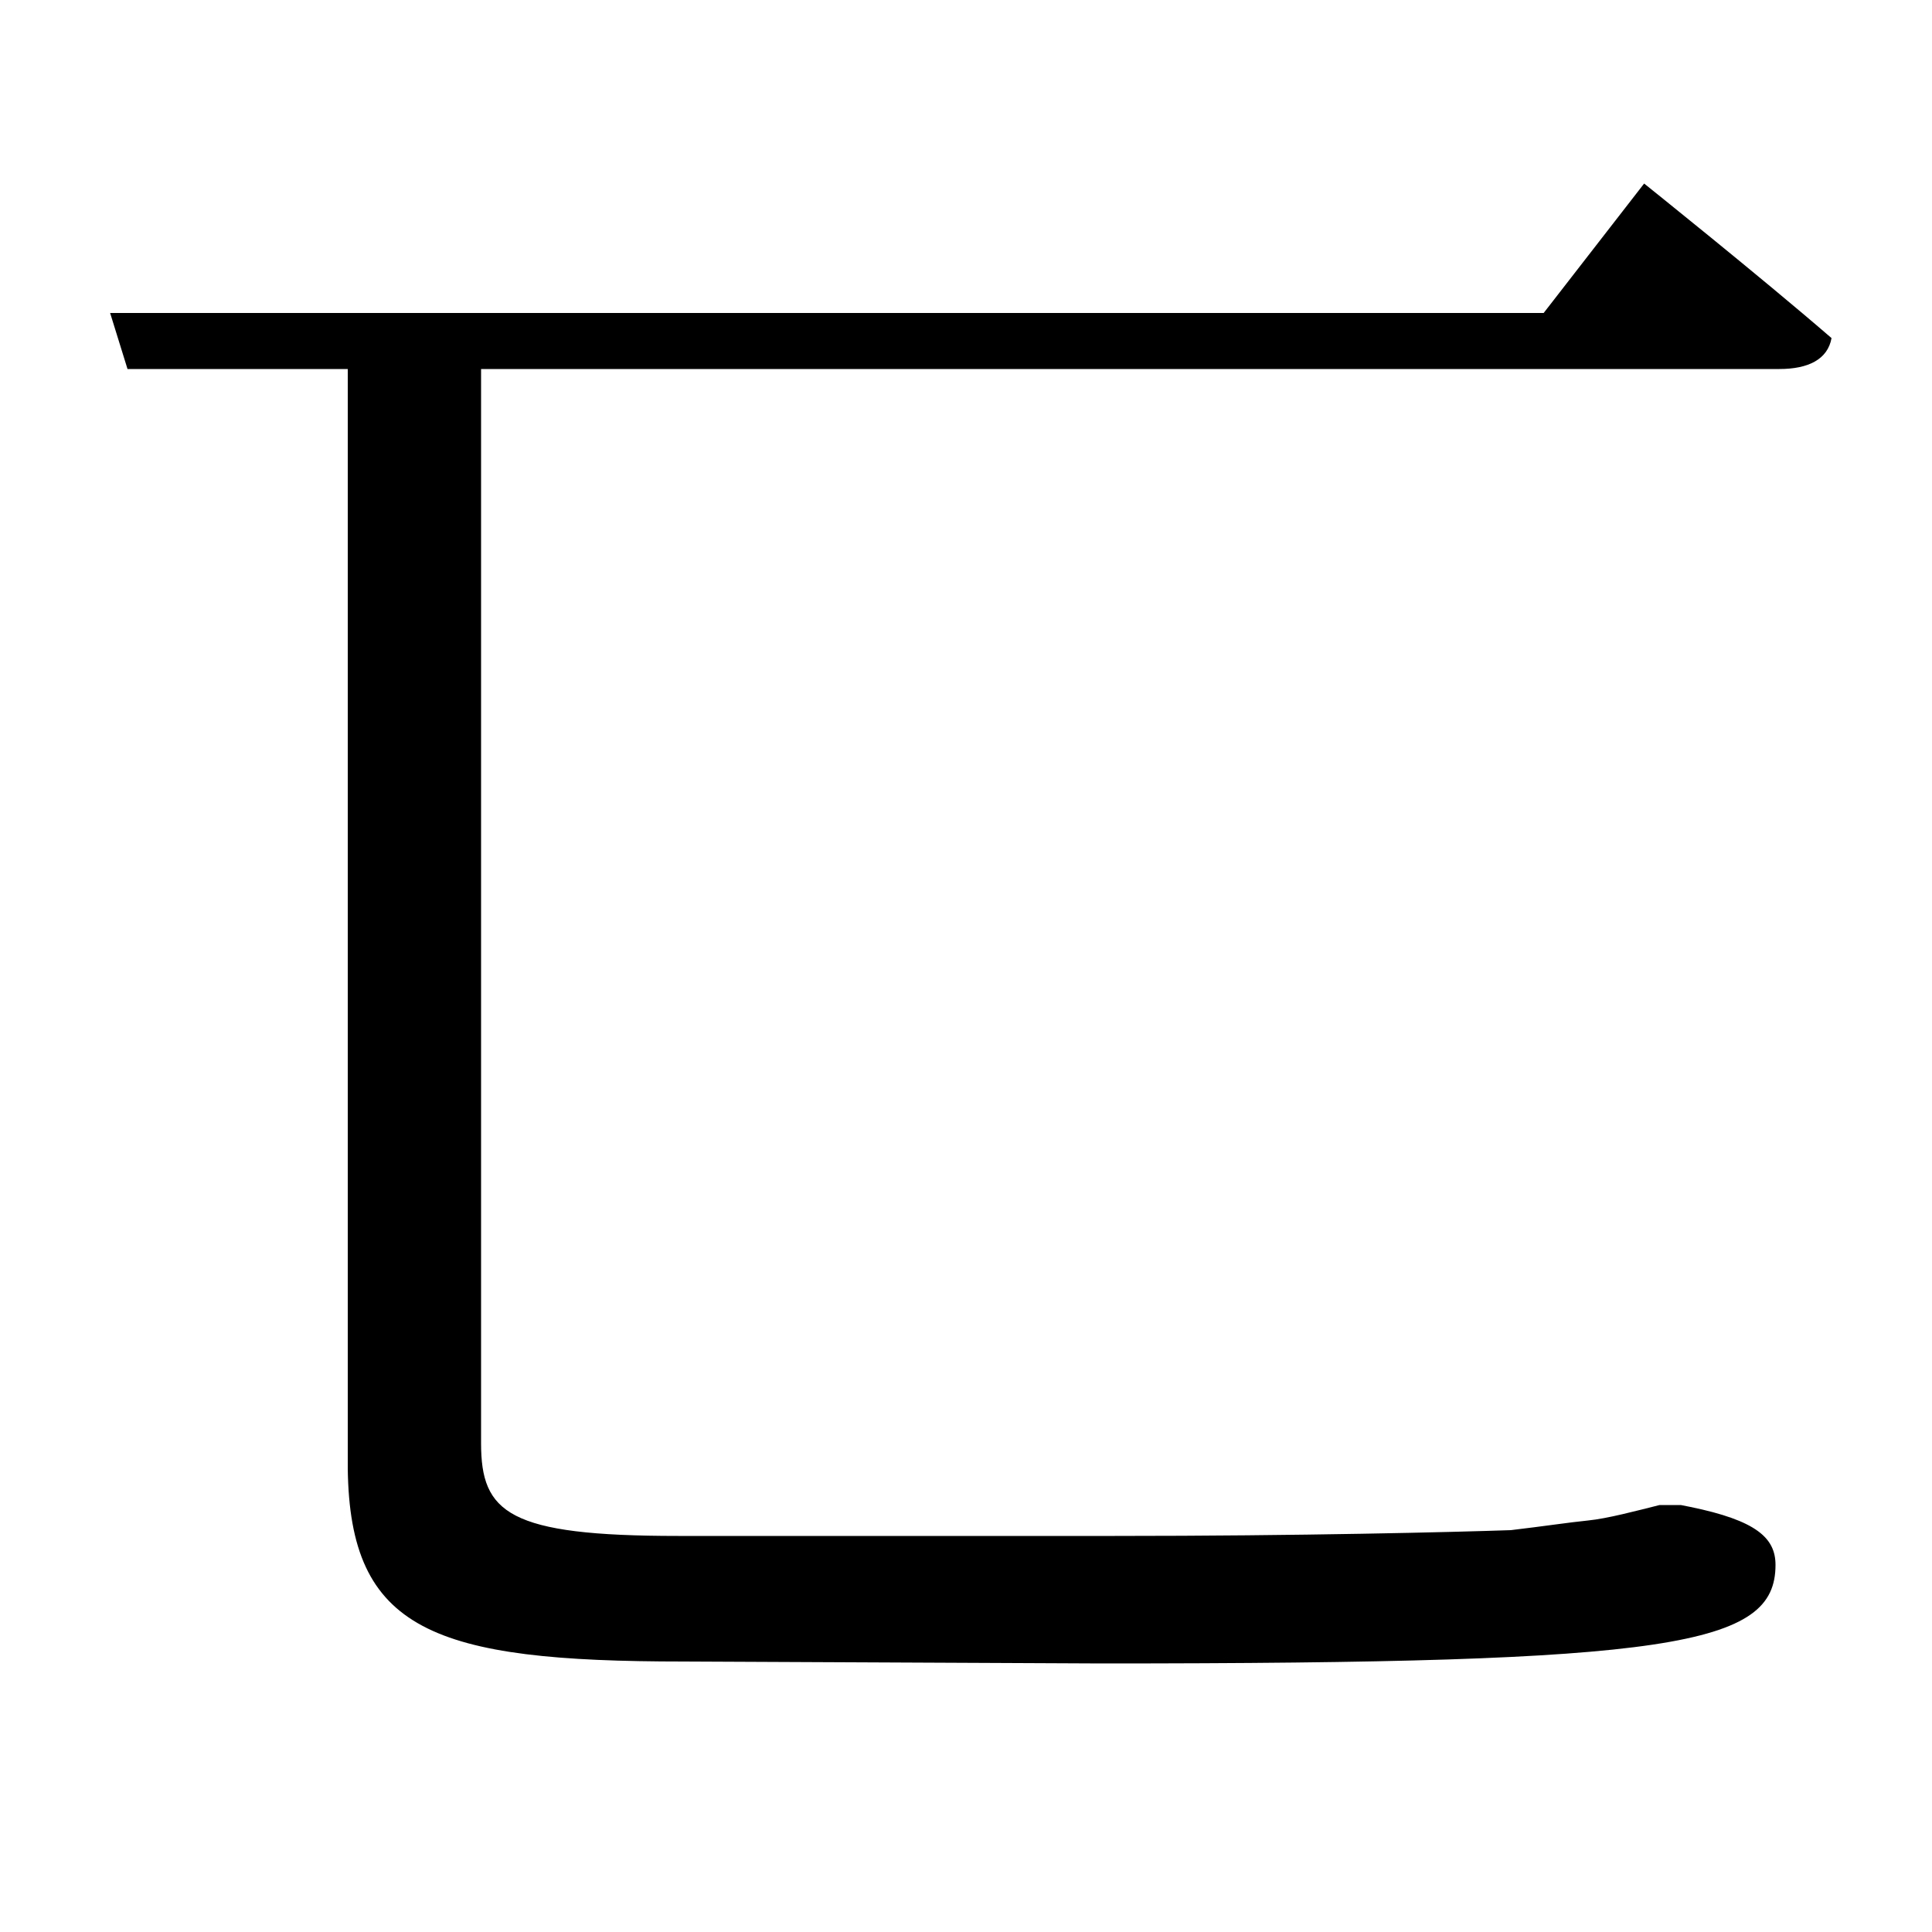 <svg xmlns="http://www.w3.org/2000/svg"
    viewBox="0 0 1000 1000">
  <!--
© 2017-2024 Adobe (http://www.adobe.com/).
Noto is a trademark of Google Inc.
This Font Software is licensed under the SIL Open Font License, Version 1.1. This Font Software is distributed on an "AS IS" BASIS, WITHOUT WARRANTIES OR CONDITIONS OF ANY KIND, either express or implied. See the SIL Open Font License for the specific language, permissions and limitations governing your use of this Font Software.
http://scripts.sil.org/OFL
  -->
<path d="M57 162L66 191 180 191 180 760C181 844 224 860 354 860L570 861C866 861 919 852 919 810 919 796 909 787 875 780L870 779 859 779C847 782 832 786 822 787 812 788 799 790 782 792 753 793 673 795 577 795L351 795C263 795 249 783 249 747L249 191 921 191C936 191 946 186 948 175 911 143 851 95 851 95L799 162Z"/>
</svg>